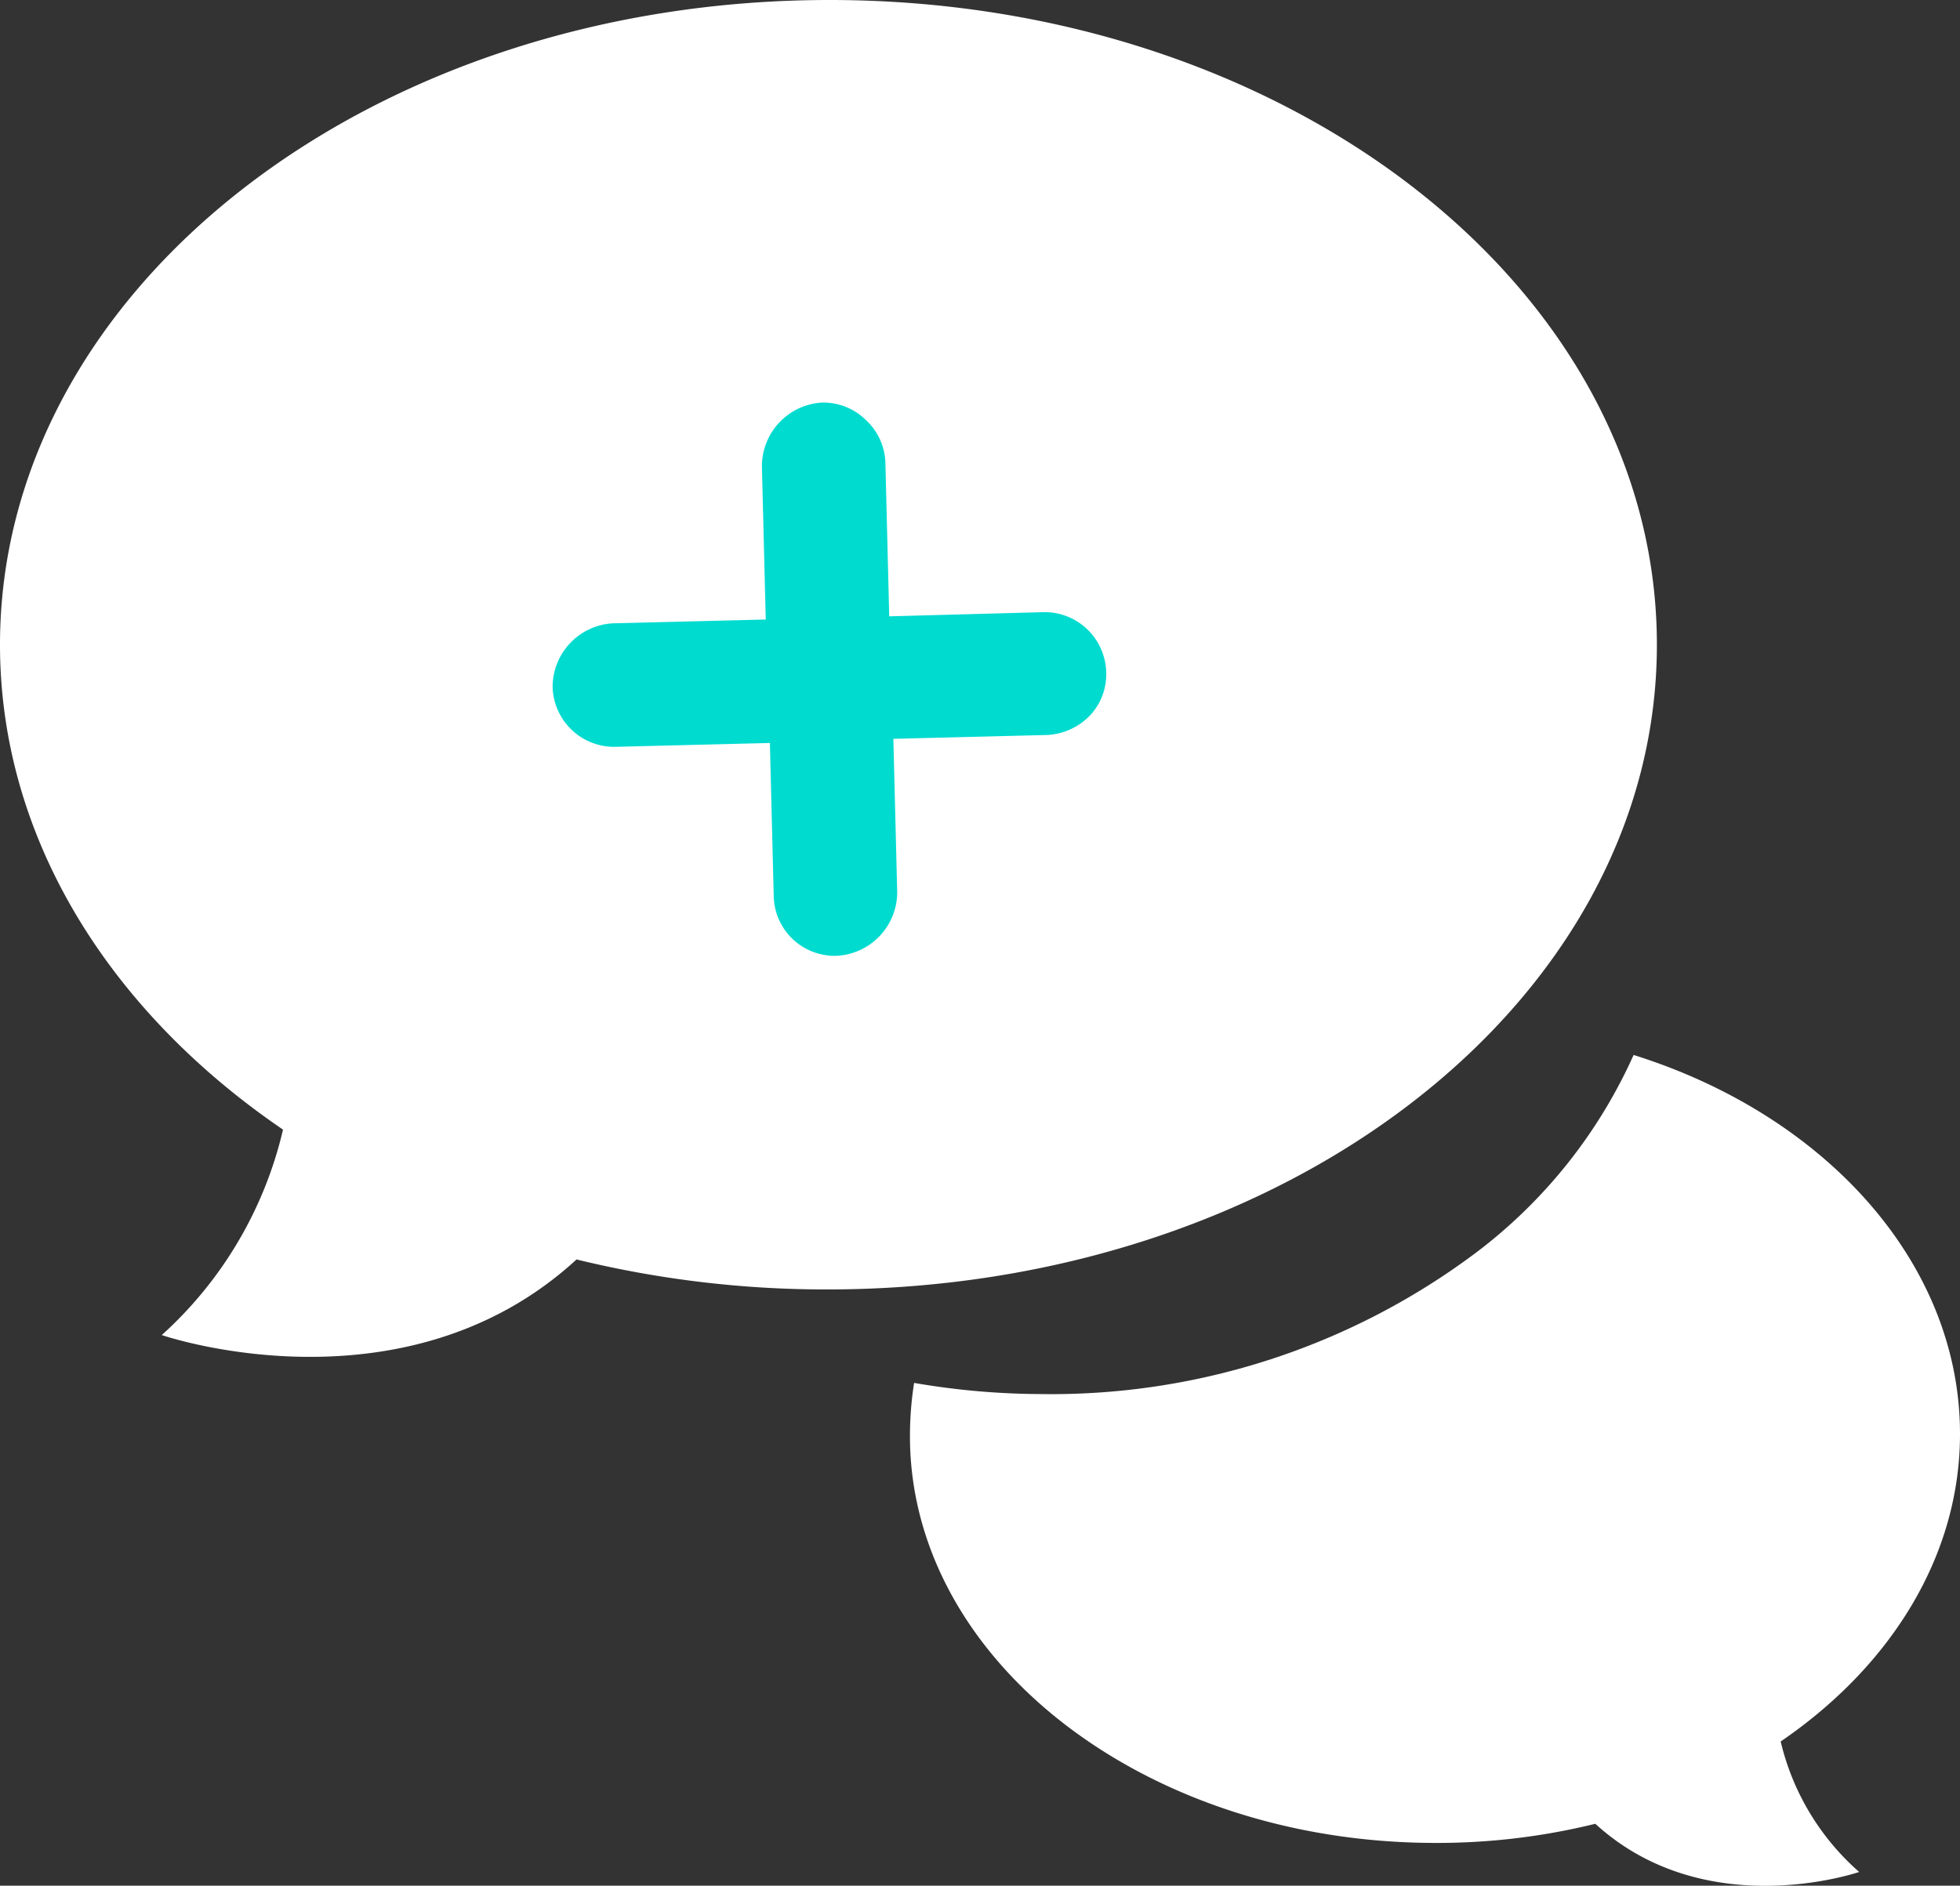 <svg xmlns="http://www.w3.org/2000/svg" viewBox="0 0 61.43 59.11"><rect x="0" y="0" width="61.43" height="59.11" fill="#333333" stroke="none"/><defs><style>.cls-1{fill:#fff;}.cls-2{fill:#00dbd0;}</style></defs><title>ico_new_chat</title><g id="레이어_2" data-name="레이어 2"><g id="Isolation_Mode" data-name="Isolation Mode"><path class="cls-1" d="M26,0C11.63,0,0,9.05,0,20.21c0,6.07,3.44,11.5,8.87,15.2a12.49,12.49,0,0,1-3.8,6.44s7.58,2.61,13-2.37a32.92,32.92,0,0,0,7.86.94c14.34,0,26-9,26-20.21S40.31,0,26,0Z"/><path class="cls-1" d="M55.81,54.59c3.44-2.35,5.62-5.8,5.62-9.64,0-5.37-4.23-10-10.23-11.88a15.91,15.91,0,0,1-4.93,6.19A22.19,22.19,0,0,1,32.65,43.7a23.81,23.81,0,0,1-4-.35,10.68,10.68,0,0,0-.13,1.6C28.47,52,35.85,57.77,45,57.77a20.73,20.73,0,0,0,5-.6c3.47,3.17,8.27,1.51,8.27,1.51A7.83,7.83,0,0,1,55.81,54.59Z"/><path class="cls-2" d="M27.12,13.15a1.89,1.89,0,0,0-1.37-.53,2,2,0,0,0-1.87,2l.12,4.8-4.81.12a2,2,0,0,0-1.87,2,1.93,1.93,0,0,0,2,1.87l4.81-.12.12,4.8a1.91,1.91,0,0,0,2,1.87,2,2,0,0,0,1.87-2l-.12-4.8,4.8-.12a2,2,0,0,0,1.35-.6,1.88,1.88,0,0,0,.52-1.37,1.93,1.93,0,0,0-2-1.88l-4.8.13-.12-4.81A1.9,1.9,0,0,0,27.12,13.15Z"/></g></g></svg>